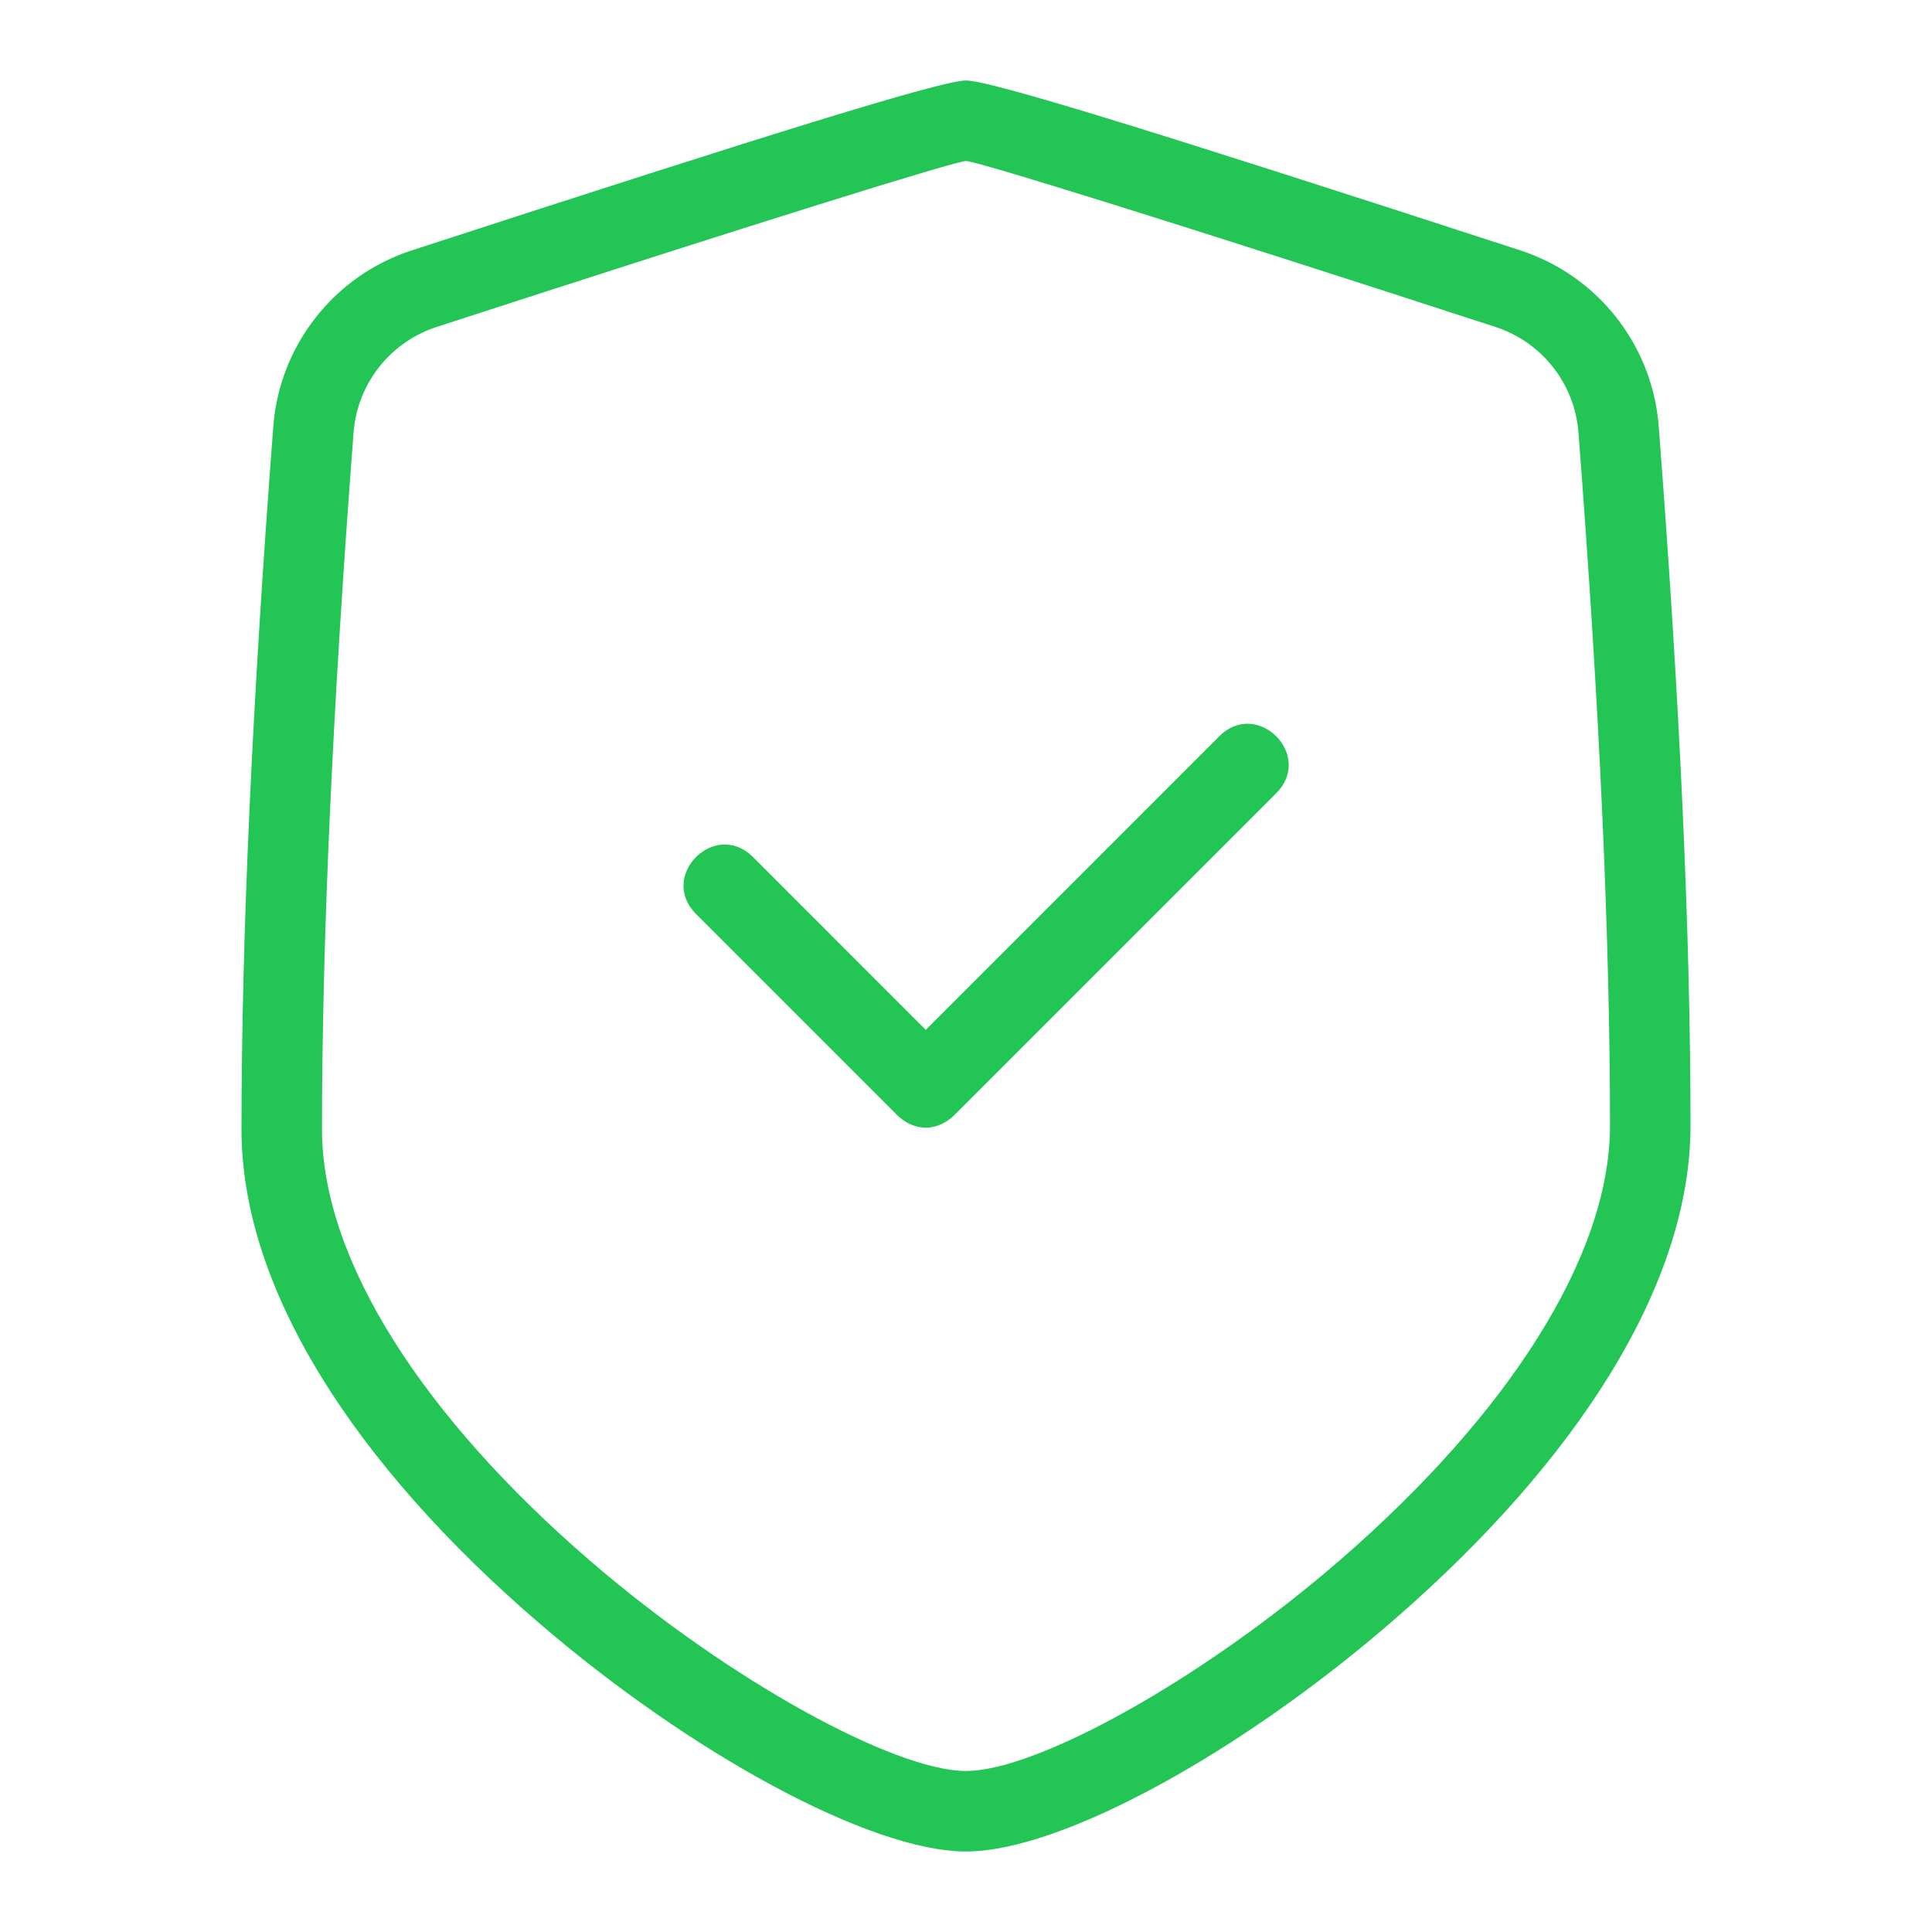 <svg width="72" height="72" viewBox="0 0 72 72" fill="none" xmlns="http://www.w3.org/2000/svg">
<path d="M61.816 15.89C62.605 26.161 63 34.847 63 41.951C63 47.907 58.735 54.463 51.983 60.337C46.242 65.331 39.538 69 36 69C32.46 69 25.752 65.371 20.022 60.428C13.264 54.598 9 48.07 9 42.097C9 34.967 9.395 26.233 10.185 15.893C10.417 12.863 12.454 10.272 15.343 9.332C28.944 4.908 35.099 3 36 3C36.914 3 43.085 4.913 56.66 9.332C59.548 10.273 61.584 12.861 61.816 15.89ZM58.825 16.119C58.686 14.302 57.464 12.749 55.732 12.185C43.676 8.26 36.383 6 36 6C35.629 6 28.322 8.265 16.271 12.185C14.537 12.749 13.315 14.304 13.176 16.122C12.392 26.391 12 35.051 12 42.097C12 46.992 15.82 52.842 21.981 58.157C27.211 62.668 33.371 66 36 66C38.618 66 44.775 62.631 50.014 58.074C56.175 52.715 60 46.833 60 41.951C60 34.932 59.609 26.32 58.825 16.119ZM34.5 38.379L45.439 27.439C46.854 26.025 48.975 28.146 47.561 29.561L35.561 41.561L35.56 41.561C35.279 41.842 34.9 42.023 34.5 42.027C34.147 42.023 33.809 41.881 33.541 41.655C33.513 41.631 33.486 41.606 33.459 41.58C33.452 41.574 33.446 41.567 33.439 41.561L25.939 34.061C24.525 32.646 26.646 30.525 28.061 31.939L34.5 38.379Z" fill="#23C554"/>
</svg>
